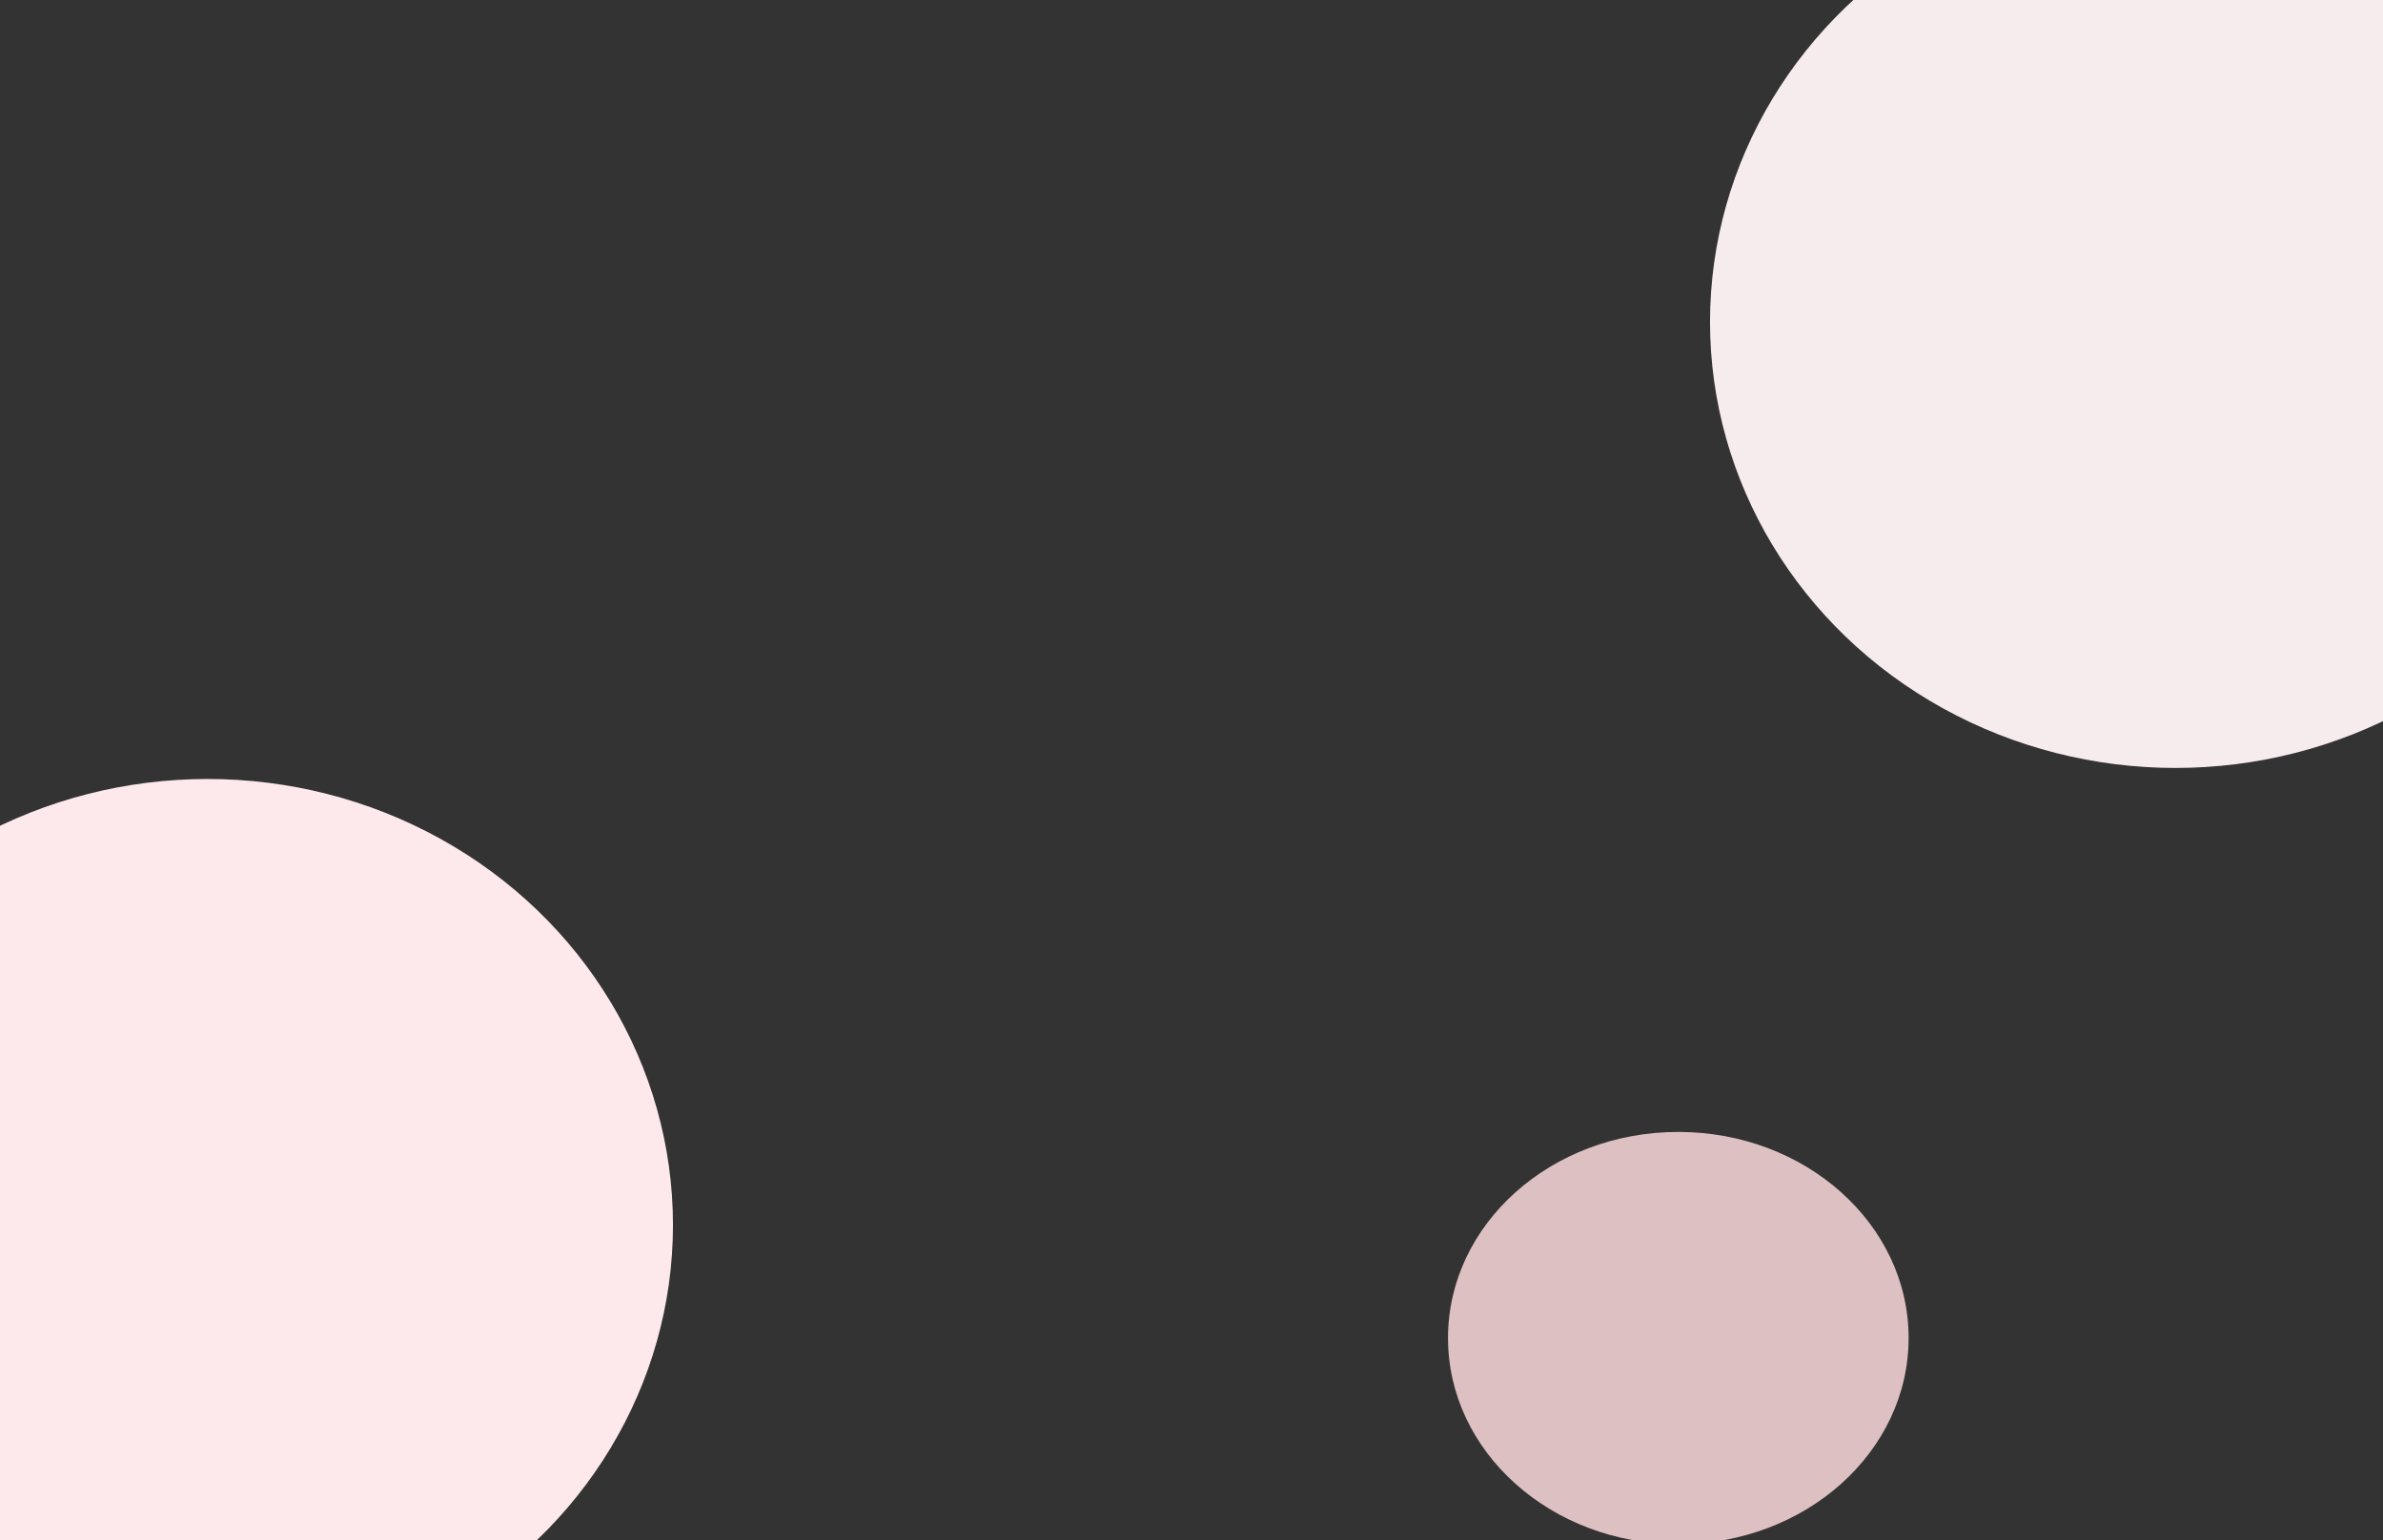 <svg width="1728" height="1117" viewBox="0 0 1728 1117" fill="none" xmlns="http://www.w3.org/2000/svg">
<rect x="0" y="0" width="1728" height="1117" fill="#333333" stroke="none"/>
<ellipse cx="150.5" cy="888.5" rx="337.5" ry="323.5" fill="#FDE9EB"/>
<ellipse cx="1577.5" cy="233.5" rx="337.5" ry="323.5" fill="#F7ECED"/>
<ellipse cx="1217" cy="970.5" rx="167" ry="149.5" fill="#DDC0C2"/>
</svg>
